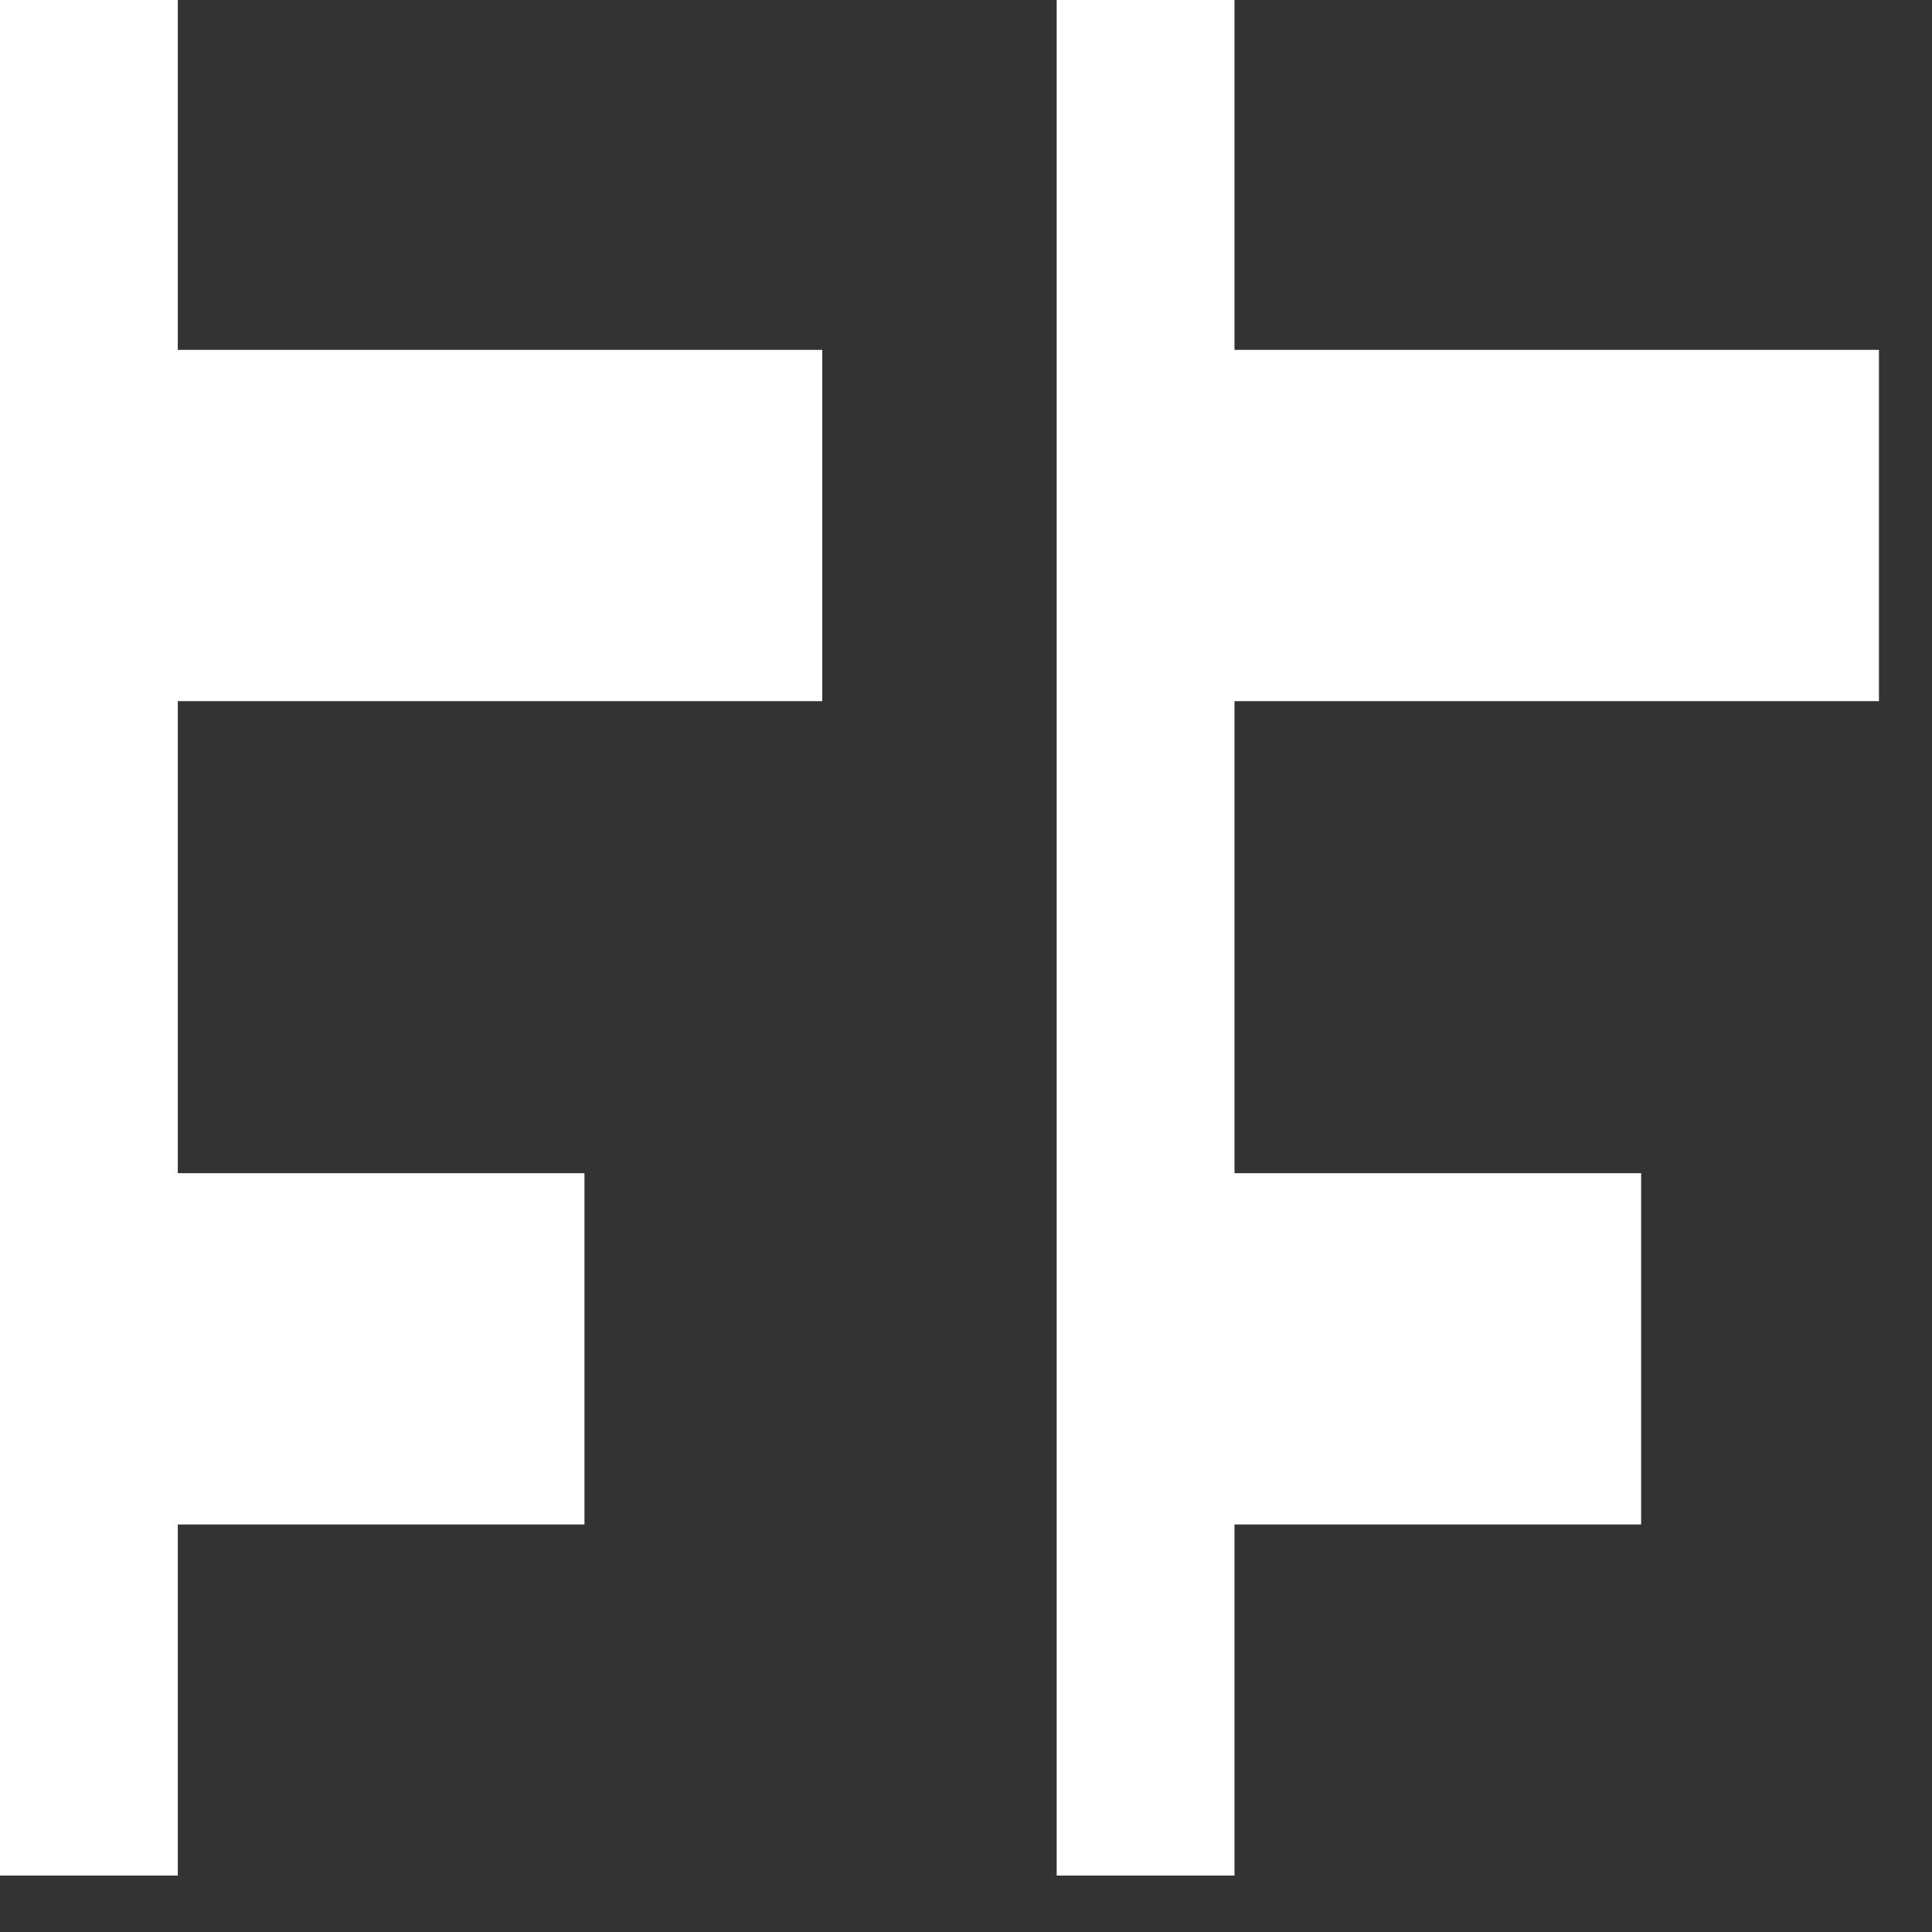 <?xml version="1.0" encoding="UTF-8" standalone="no"?>
<!DOCTYPE svg PUBLIC "-//W3C//DTD SVG 1.1//EN" "http://www.w3.org/Graphics/SVG/1.1/DTD/svg11.dtd">
<svg width="100%" height="100%" viewBox="0 0 33 33" version="1.1" xmlns="http://www.w3.org/2000/svg" xmlns:xlink="http://www.w3.org/1999/xlink" xml:space="preserve" xmlns:serif="http://www.serif.com/" style="fill-rule:evenodd;clip-rule:evenodd;stroke-linejoin:round;stroke-miterlimit:2;">
    <rect x="0" y="0" width="33" height="33" fill="#333333" stroke="none"/>
    <g transform="matrix(1,0,0,1,-134.98,-225.753)">
        <path d="M138.017,231.729L149.025,231.729L149.025,237.729L138.017,237.729L138.017,245.792L144.963,245.792L144.963,251.792L138.017,251.792L138.017,257.789L134.98,257.789L134.98,225.753L138.017,225.753L138.017,231.729ZM156.066,231.729L167.074,231.729L167.074,237.729L156.066,237.729L156.066,245.792L163.012,245.792L163.012,251.792L156.066,251.792L156.066,257.789L153.029,257.789L153.029,225.753L156.066,225.753L156.066,231.729Z" style="fill:white;"/>
    </g>
</svg>
